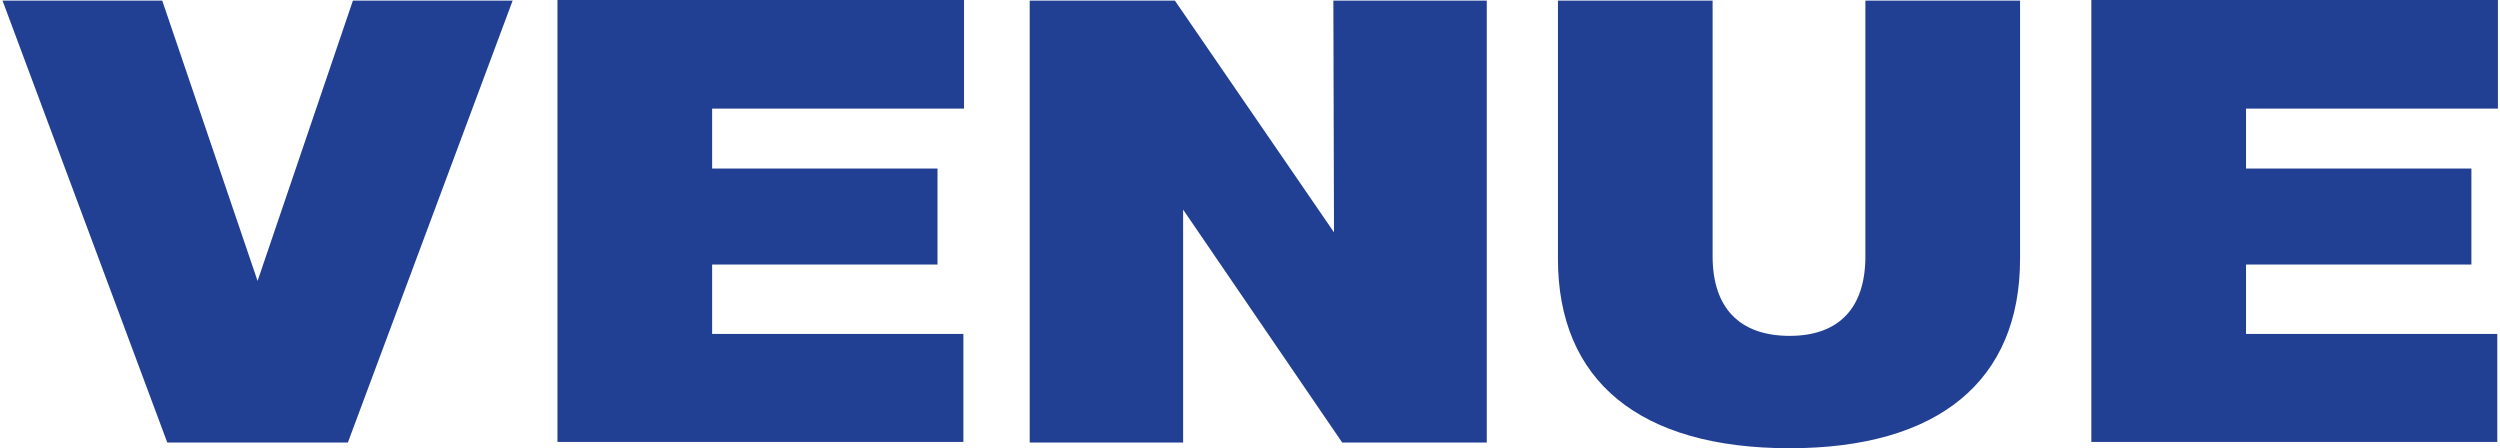 <svg width="396" height="71" viewBox="0 0 396 71" fill="none" xmlns="http://www.w3.org/2000/svg">
<path d="M40.8 44.5L55.9 0.1H81.2L55.1 70.1H26.5L0.4 0.1H25.7L40.8 44.5ZM152.701 -4.76837e-06V17.2H112.801V26.7H148.501V41.9H112.801V52.9H152.601V70H88.301V-4.76837e-06H152.701ZM211.305 36.8L211.205 0.1H235.505V70.1H212.605L187.405 33.2V70.1H163.105V0.1H186.105L211.305 36.8ZM295.478 40.6V0.1H319.978V41C319.978 60.3 307.078 71 283.478 71C259.678 71 246.778 60.3 246.778 41V0.1H271.278V40.6C271.278 48.7 275.478 53.2 283.478 53.2C291.378 53.2 295.478 48.7 295.478 40.6ZM395.67 -4.76837e-06V17.2H355.77V26.7H391.47V41.9H355.77V52.9H395.57V70H331.27V-4.76837e-06H395.67Z" fill="#224093"/>
</svg>
